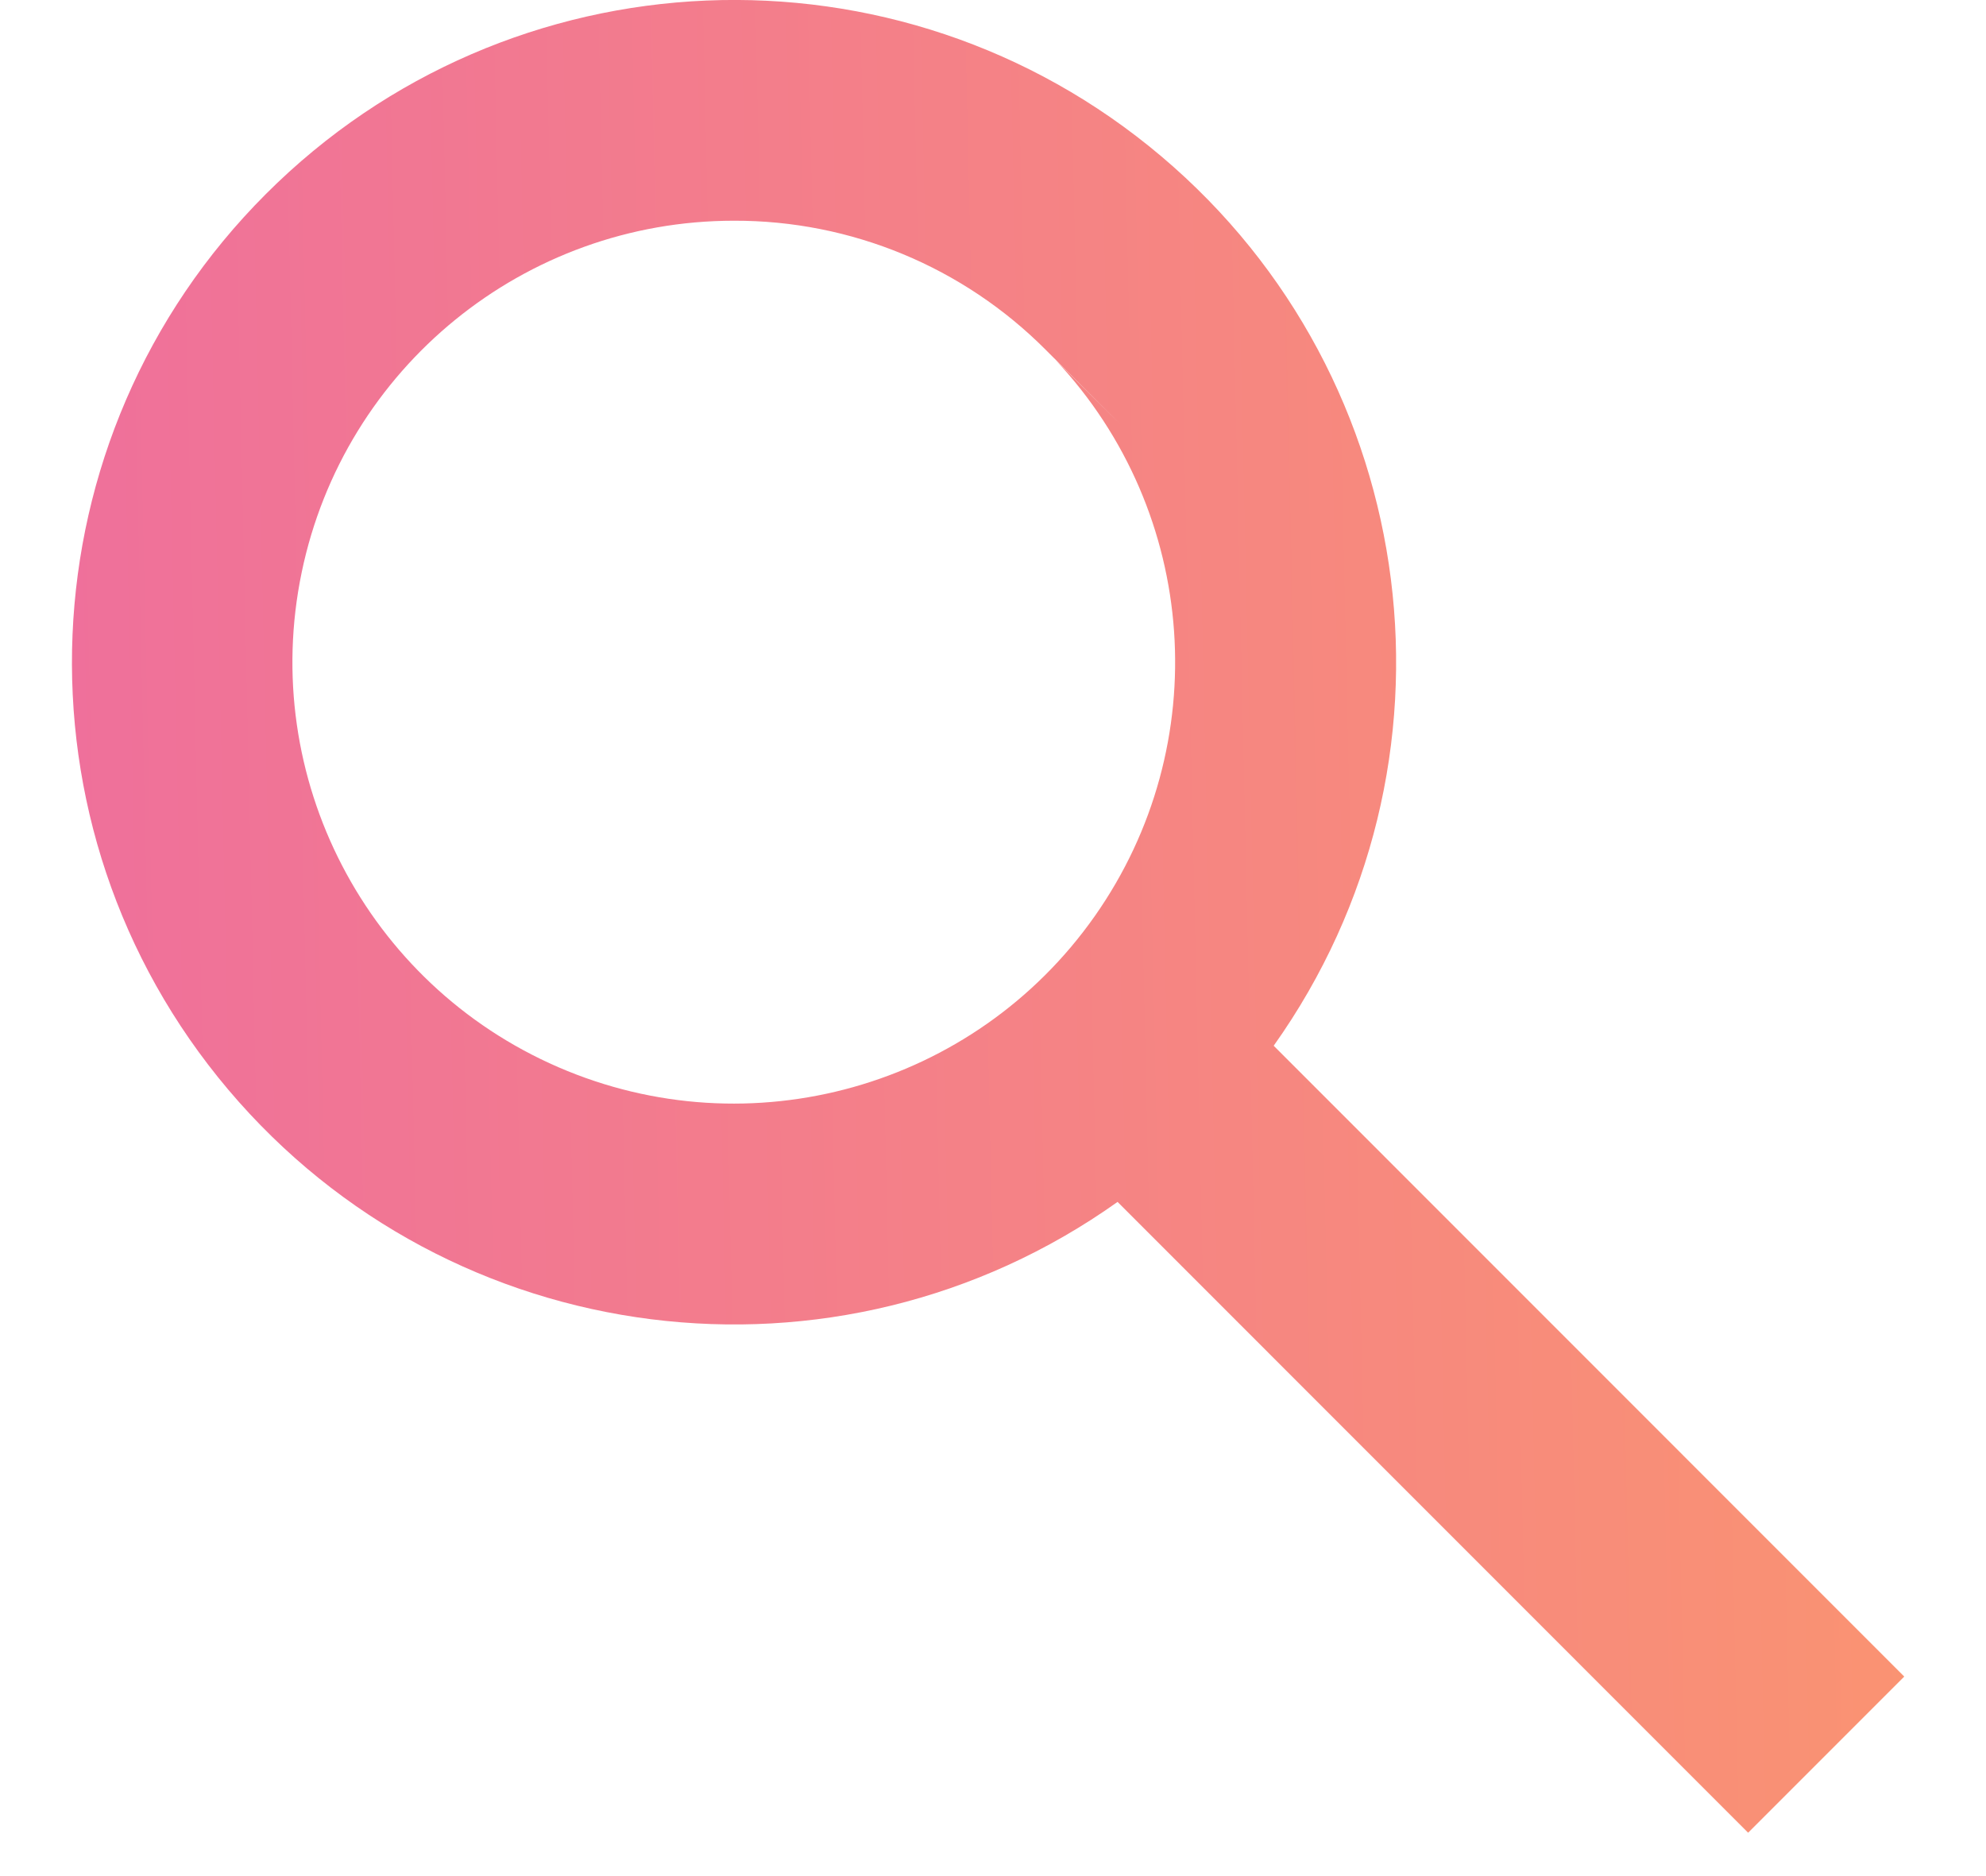 <svg width="18" height="17" viewBox="0 0 18 17" fill="none" xmlns="http://www.w3.org/2000/svg">
<path d="M15.844 16.607L10.129 10.891C7.586 12.699 4.083 12.257 2.069 9.874C0.056 7.492 0.204 3.964 2.41 1.758C4.615 -0.448 8.143 -0.597 10.526 1.417C12.909 3.43 13.351 6.934 11.544 9.476L17.259 15.192L15.845 16.606L15.844 16.607ZM6.652 2C4.755 2 3.119 3.331 2.734 5.188C2.349 7.044 3.32 8.916 5.06 9.67C6.8 10.424 8.831 9.853 9.922 8.302C11.013 6.751 10.866 4.647 9.569 3.264L10.174 3.864L9.492 3.184L9.48 3.172C8.731 2.419 7.713 1.997 6.652 2Z" fill="url(#paint0_linear_1244_2258)"/>
<defs>
<linearGradient id="paint0_linear_1244_2258" x1="0.652" y1="9.796" x2="17.265" y2="9.425" gradientUnits="userSpaceOnUse">
<stop stop-color="#EF709B"/>
<stop offset="1" stop-color="#FA9372"/>
</linearGradient>
</defs>
</svg>
